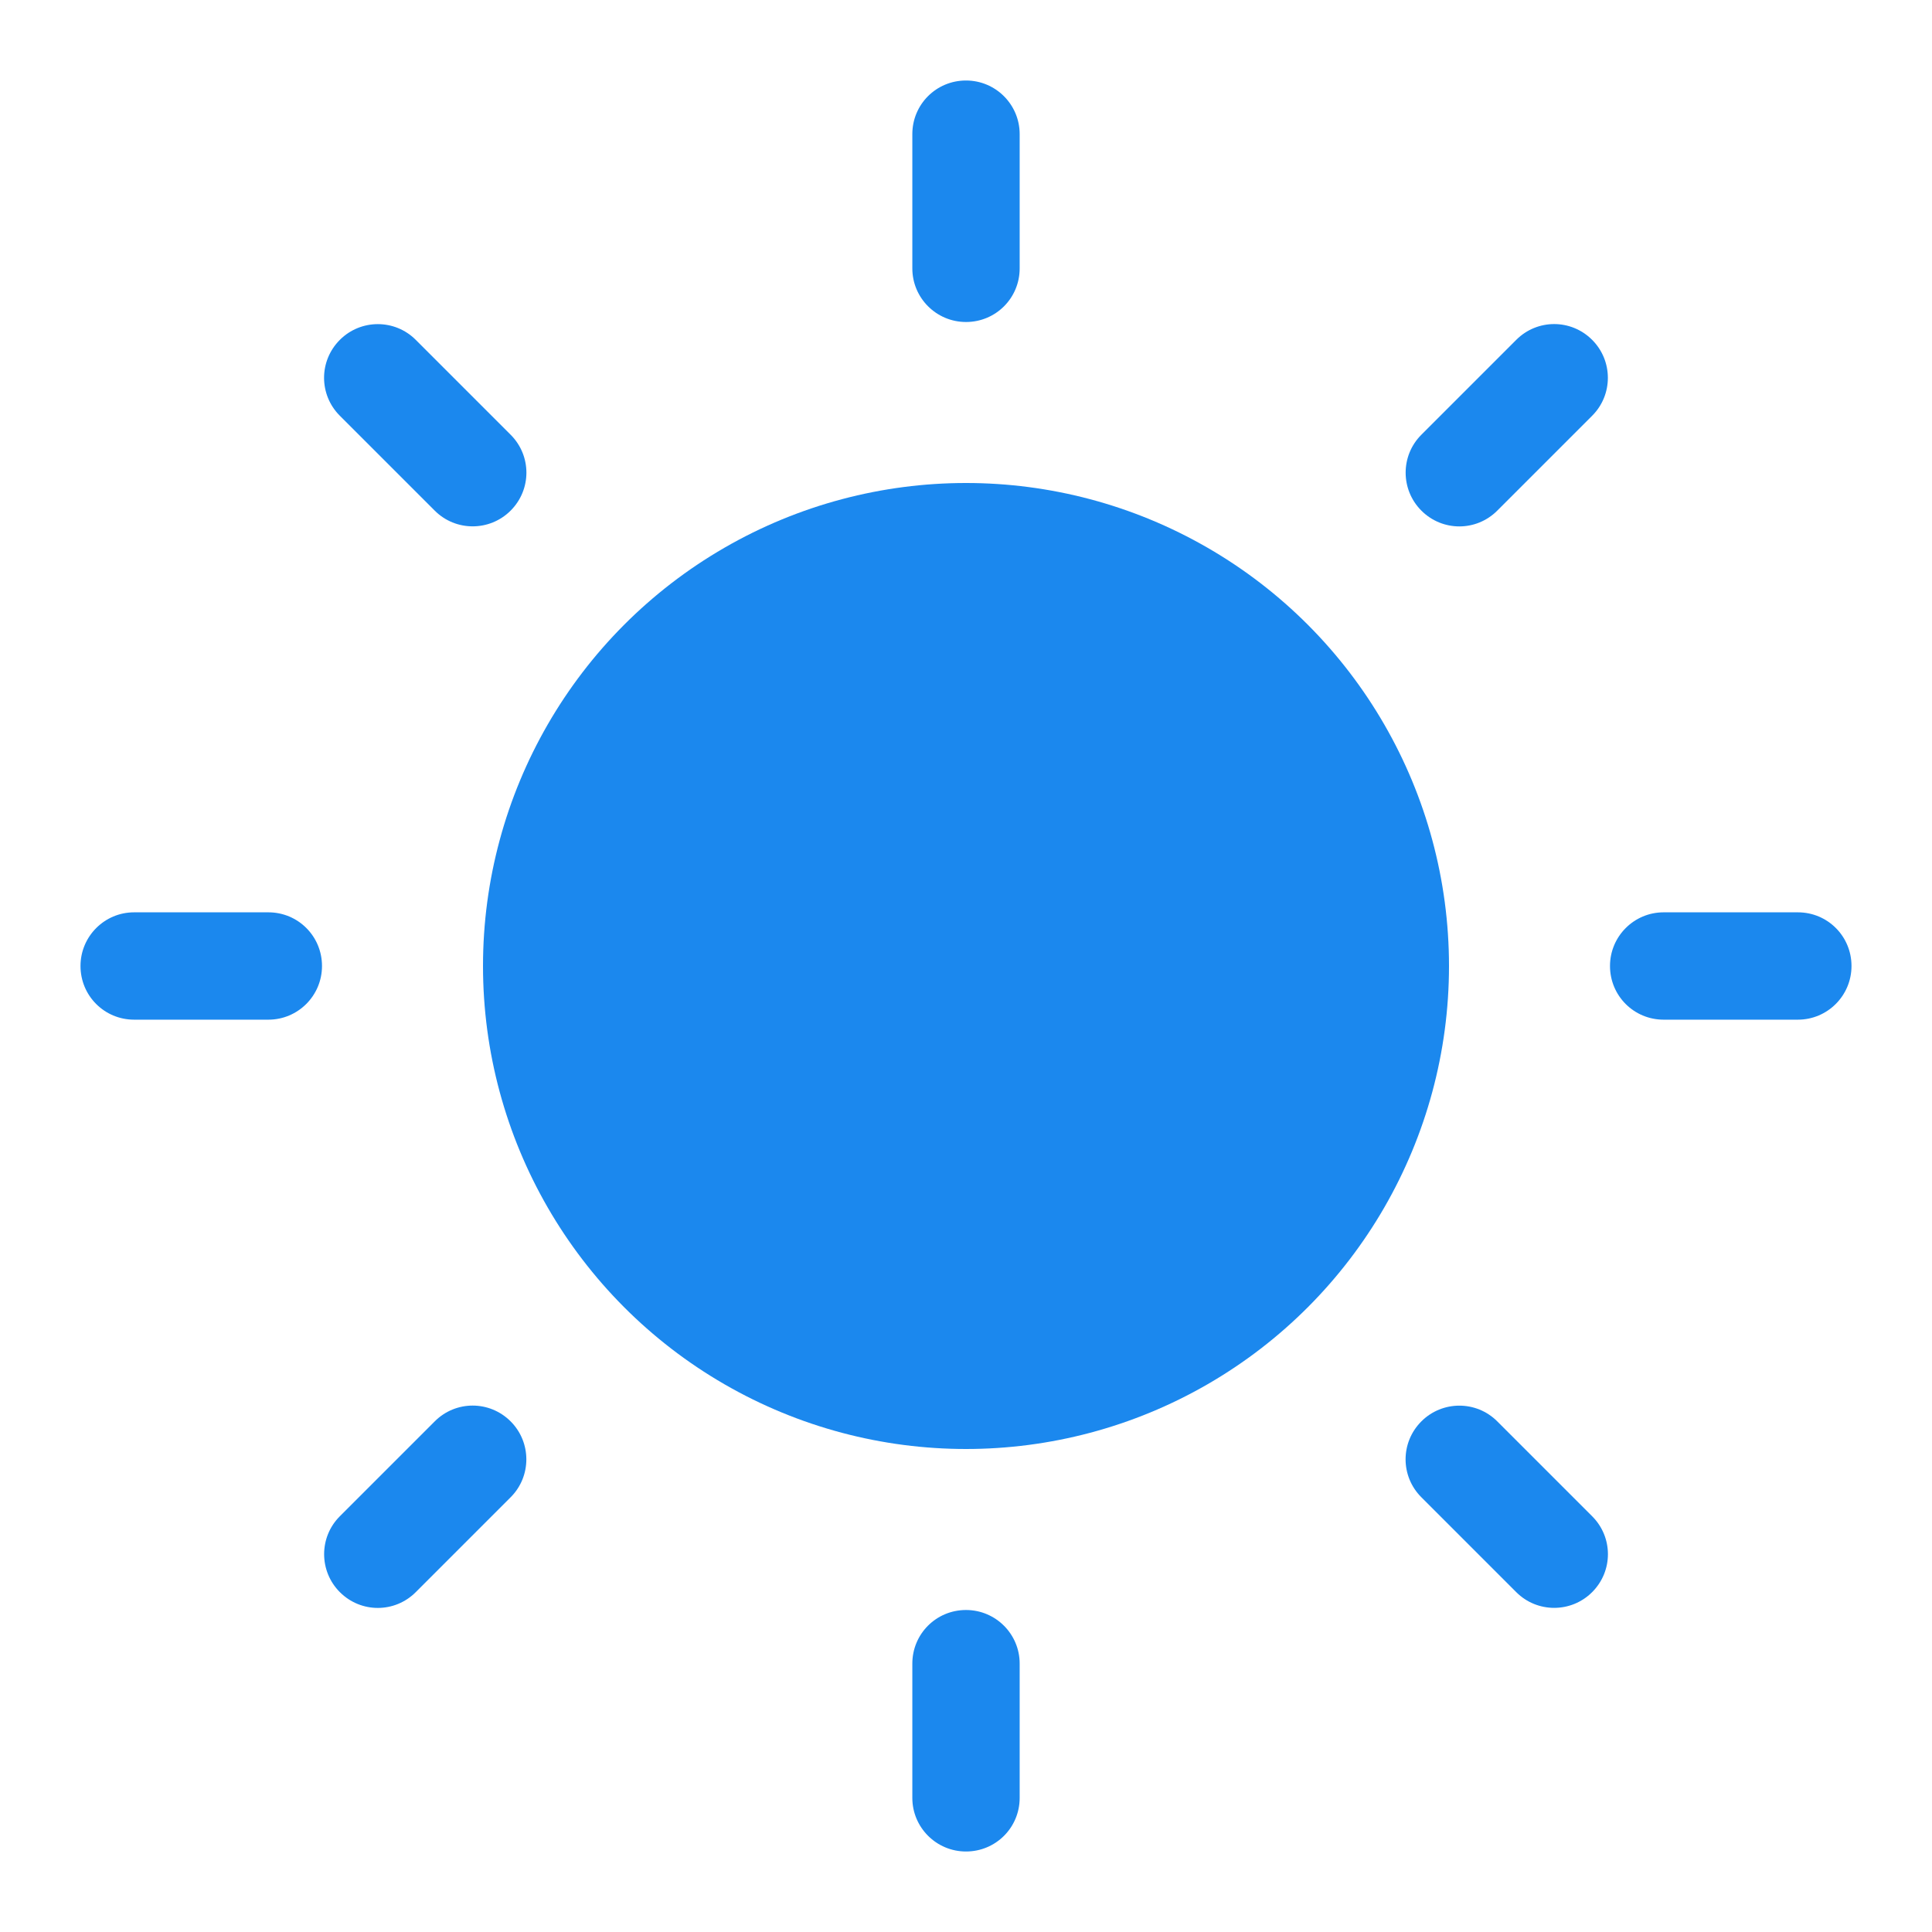 <?xml version="1.0" encoding="UTF-8" standalone="no"?>
<svg width="72px" height="72px" viewBox="0 0 72 72" version="1.1" xmlns="http://www.w3.org/2000/svg" xmlns:xlink="http://www.w3.org/1999/xlink">
    <!-- Generator: Sketch 3.8.3 (29802) - http://www.bohemiancoding.com/sketch -->
    <title>icon_reader_footer_bright_selected</title>
    <desc>Created with Sketch.</desc>
    <defs></defs>
    <g id="Symbols" stroke="none" stroke-width="1" fill="none" fill-rule="evenodd">
        <g id="icon_reader_footer_bright_selected">
            <rect id="icon" x="0" y="0" width="72" height="72"></rect>
            <circle id="Oval-7" fill="#1B88EE" cx="36" cy="36" r="18"></circle>
            <path d="M3,36 C3,34.895 3.896,34 4.997,34 L10.003,34 C11.106,34 12,34.888 12,36 C12,37.105 11.104,38 10.003,38 L4.997,38 C3.894,38 3,37.112 3,36 Z M60,36 C60,34.895 60.896,34 61.997,34 L67.003,34 C68.106,34 69,34.888 69,36 C69,37.105 68.104,38 67.003,38 L61.997,38 C60.894,38 60,37.112 60,36 Z" id="Rectangle-43" fill="#1B88EE"></path>
            <path d="M3,36 C3,34.895 3.896,34 4.997,34 L10.003,34 C11.106,34 12,34.888 12,36 C12,37.105 11.104,38 10.003,38 L4.997,38 C3.894,38 3,37.112 3,36 Z M60,36 C60,34.895 60.896,34 61.997,34 L67.003,34 C68.106,34 69,34.888 69,36 C69,37.105 68.104,38 67.003,38 L61.997,38 C60.894,38 60,37.112 60,36 Z" id="Rectangle-43" fill="#1B88EE" transform="translate(36, 36) rotate(-315) translate(-36, -36) "></path>
            <path d="M3,36 C3,34.895 3.896,34 4.997,34 L10.003,34 C11.106,34 12,34.888 12,36 C12,37.105 11.104,38 10.003,38 L4.997,38 C3.894,38 3,37.112 3,36 Z M60,36 C60,34.895 60.896,34 61.997,34 L67.003,34 C68.106,34 69,34.888 69,36 C69,37.105 68.104,38 67.003,38 L61.997,38 C60.894,38 60,37.112 60,36 Z" id="Rectangle-43" fill="#1B88EE" transform="translate(36, 36) rotate(-270) translate(-36, -36) "></path>
            <path d="M3,36 C3,34.895 3.896,34 4.997,34 L10.003,34 C11.106,34 12,34.888 12,36 C12,37.105 11.104,38 10.003,38 L4.997,38 C3.894,38 3,37.112 3,36 Z M60,36 C60,34.895 60.896,34 61.997,34 L67.003,34 C68.106,34 69,34.888 69,36 C69,37.105 68.104,38 67.003,38 L61.997,38 C60.894,38 60,37.112 60,36 Z" id="Rectangle-43" fill="#1B88EE" transform="translate(36, 36) rotate(-225) translate(-36, -36) "></path>
        </g>
    </g>
</svg>